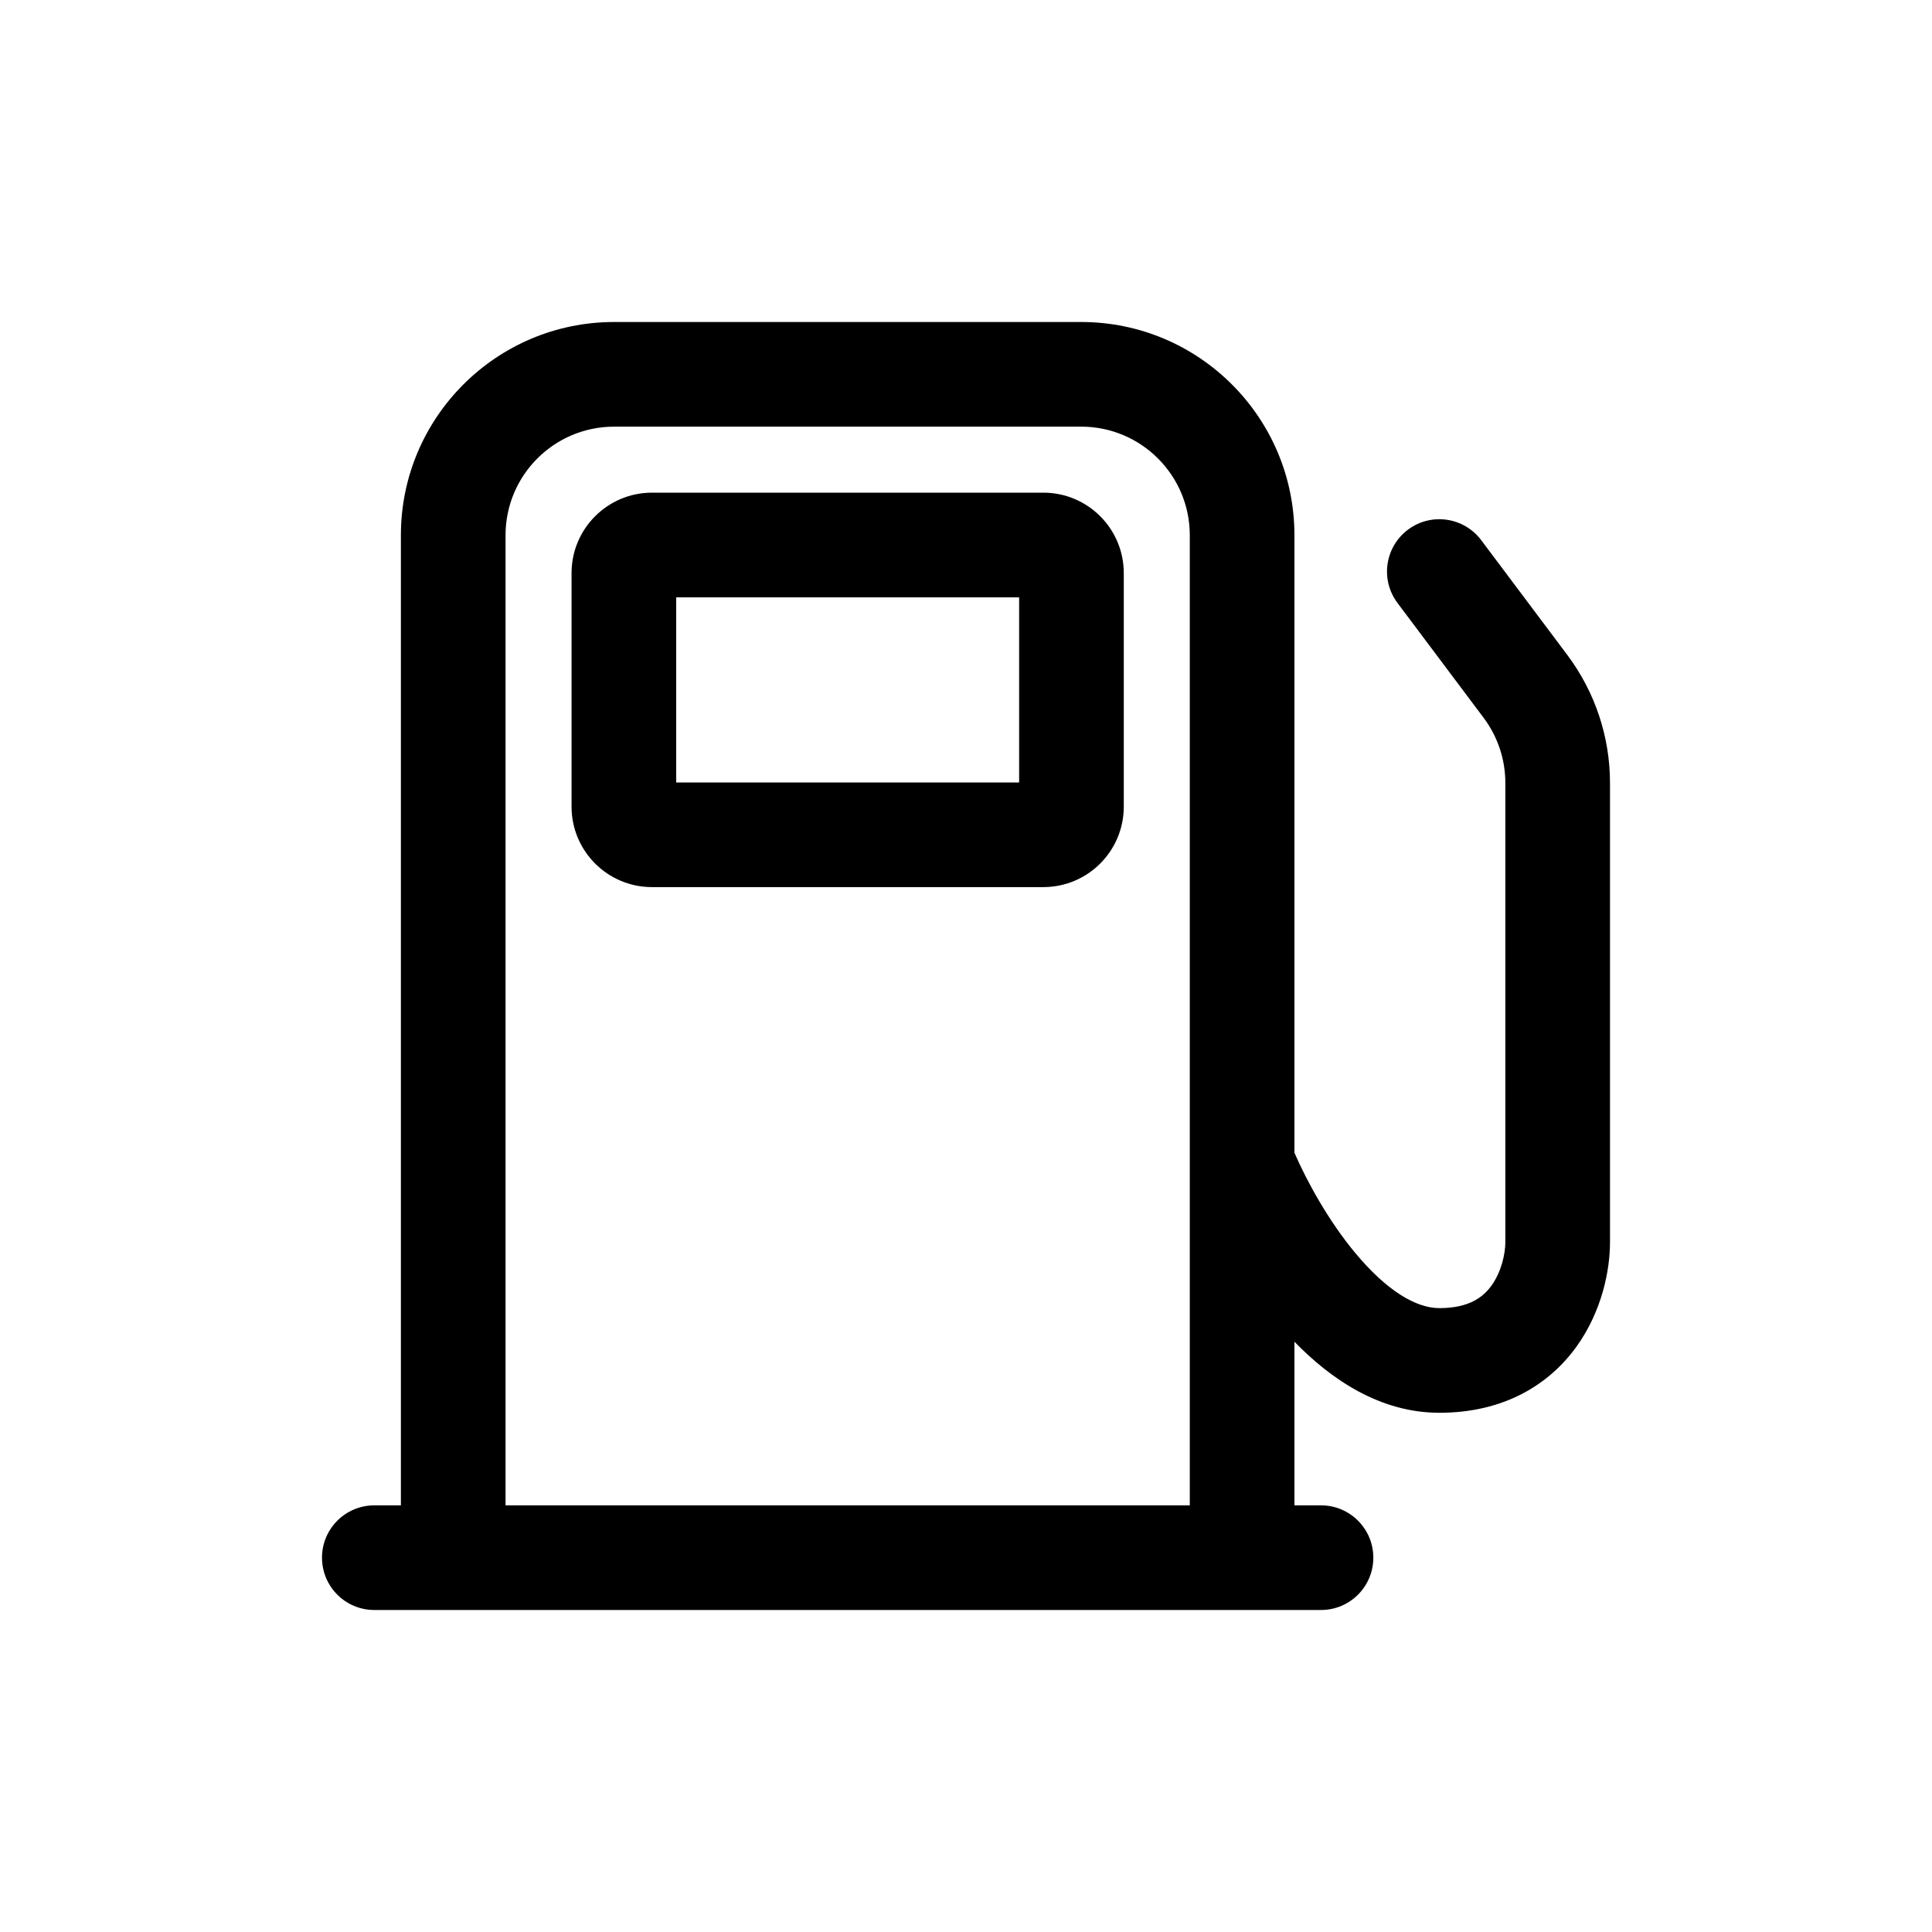 <svg width="48" height="48" viewBox="0 0 48 48" fill="none" xmlns="http://www.w3.org/2000/svg">
<path fill-rule="evenodd" clip-rule="evenodd" d="M14.2 14.24C14.2 13.135 15.095 12.24 16.2 12.24H25.92C27.025 12.24 27.92 13.135 27.92 14.24V20.04C27.92 21.145 27.025 22.04 25.92 22.04H16.2C15.095 22.04 14.2 21.145 14.2 20.04V14.24ZM16.8 19.44V14.84H25.32V19.44H16.8Z" fill="black"/>
<path fill-rule="evenodd" clip-rule="evenodd" d="M15.259 8L26.861 8C29.787 8 32.16 10.373 32.16 13.299V28.64C32.47 29.352 33.002 30.326 33.672 31.131C34.457 32.074 35.185 32.5 35.76 32.5C36.513 32.5 36.857 32.216 37.057 31.938C37.305 31.594 37.4 31.142 37.4 30.86V19.453C37.4 18.869 37.211 18.301 36.86 17.833L34.72 14.98C34.289 14.405 34.406 13.591 34.98 13.16C35.554 12.729 36.369 12.846 36.8 13.42L38.94 16.273C39.628 17.191 40 18.306 40 19.453V30.86C40 31.558 39.801 32.576 39.167 33.457C38.485 34.404 37.36 35.1 35.76 35.1C34.273 35.1 33.054 34.255 32.16 33.335V37.4H32.82C33.538 37.4 34.12 37.982 34.12 38.7C34.12 39.418 33.538 40 32.82 40H9.3C8.582 40 8 39.418 8 38.7C8 37.982 8.582 37.4 9.3 37.4H9.96V13.299C9.96 10.373 12.333 8 15.259 8ZM29.56 13.299V28.868C29.56 28.89 29.56 28.911 29.56 28.933V37.4H12.56V13.299C12.56 11.808 13.768 10.6 15.259 10.6L26.861 10.6C28.352 10.6 29.56 11.808 29.56 13.299Z" fill="black"/>
</svg>
